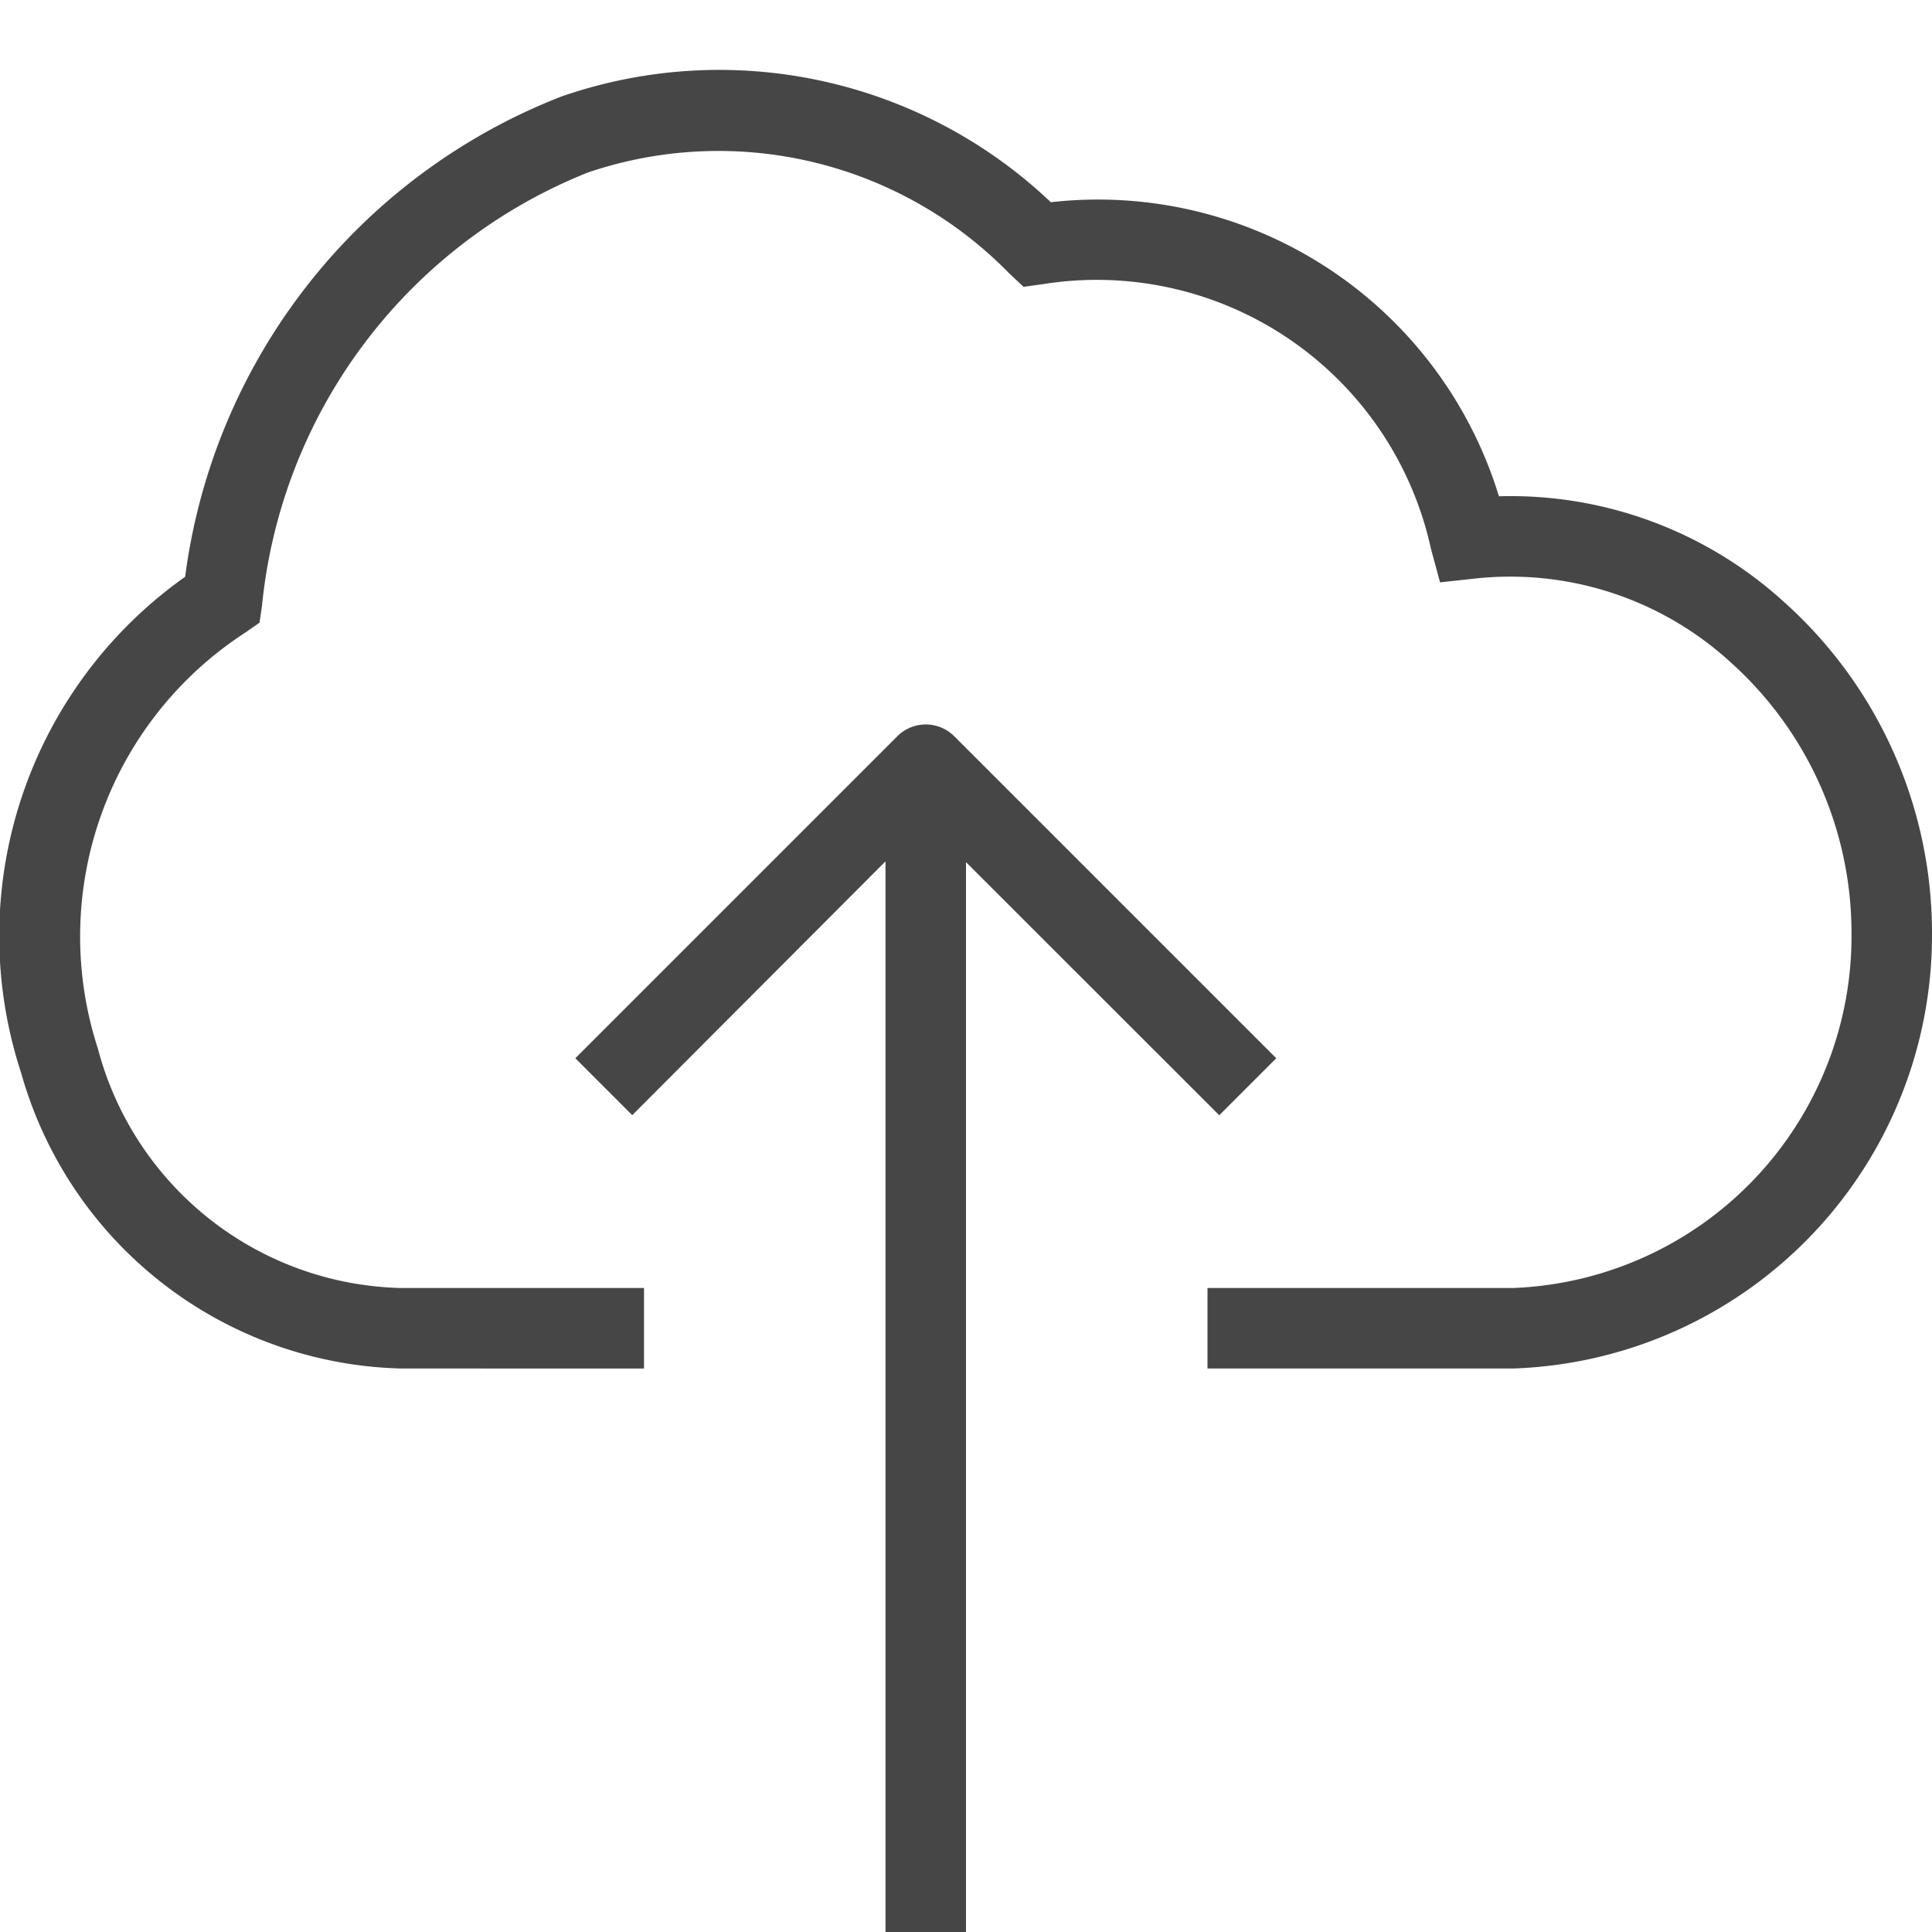 <svg id="Layer_1" data-name="Layer 1" xmlns="http://www.w3.org/2000/svg" viewBox="0 0 24 24">
  <path d="M18.8,17H15V16h3.8A4.374,4.374,0,0,0,23,11.581a4.518,4.518,0,0,0-1.505-3.357,4.051,4.051,0,0,0-3.181-1.036l-.425.046-.112-.412A4.249,4.249,0,0,0,12.954,3.53l-.239.033L12.541,3.4A5.049,5.049,0,0,0,7.3,2.144,6.484,6.484,0,0,0,3.255,7.521l-.031.214-.178.124a4.5,4.5,0,0,0-1.83,5.167A3.991,3.991,0,0,0,4.977,16H8v1H4.977A5.034,5.034,0,0,1,.262,13.326,5.463,5.463,0,0,1,2.3,7.165,7.434,7.434,0,0,1,6.971,1.2a5.982,5.982,0,0,1,6.083,1.312A5.208,5.208,0,0,1,18.62,6.165a5.045,5.045,0,0,1,3.543,1.314A5.52,5.52,0,0,1,24,11.581,5.386,5.386,0,0,1,18.8,17Z" class="aw-theme-iconOutline" fill="#464646"/>
  <path d="M15.854,13.146l-4-4a.5.5,0,0,0-.707,0l-4,4,.707.707L11,10.7V24h1V10.71l3.146,3.144Z" class="aw-theme-iconOutline" fill="#464646"/>
</svg>
